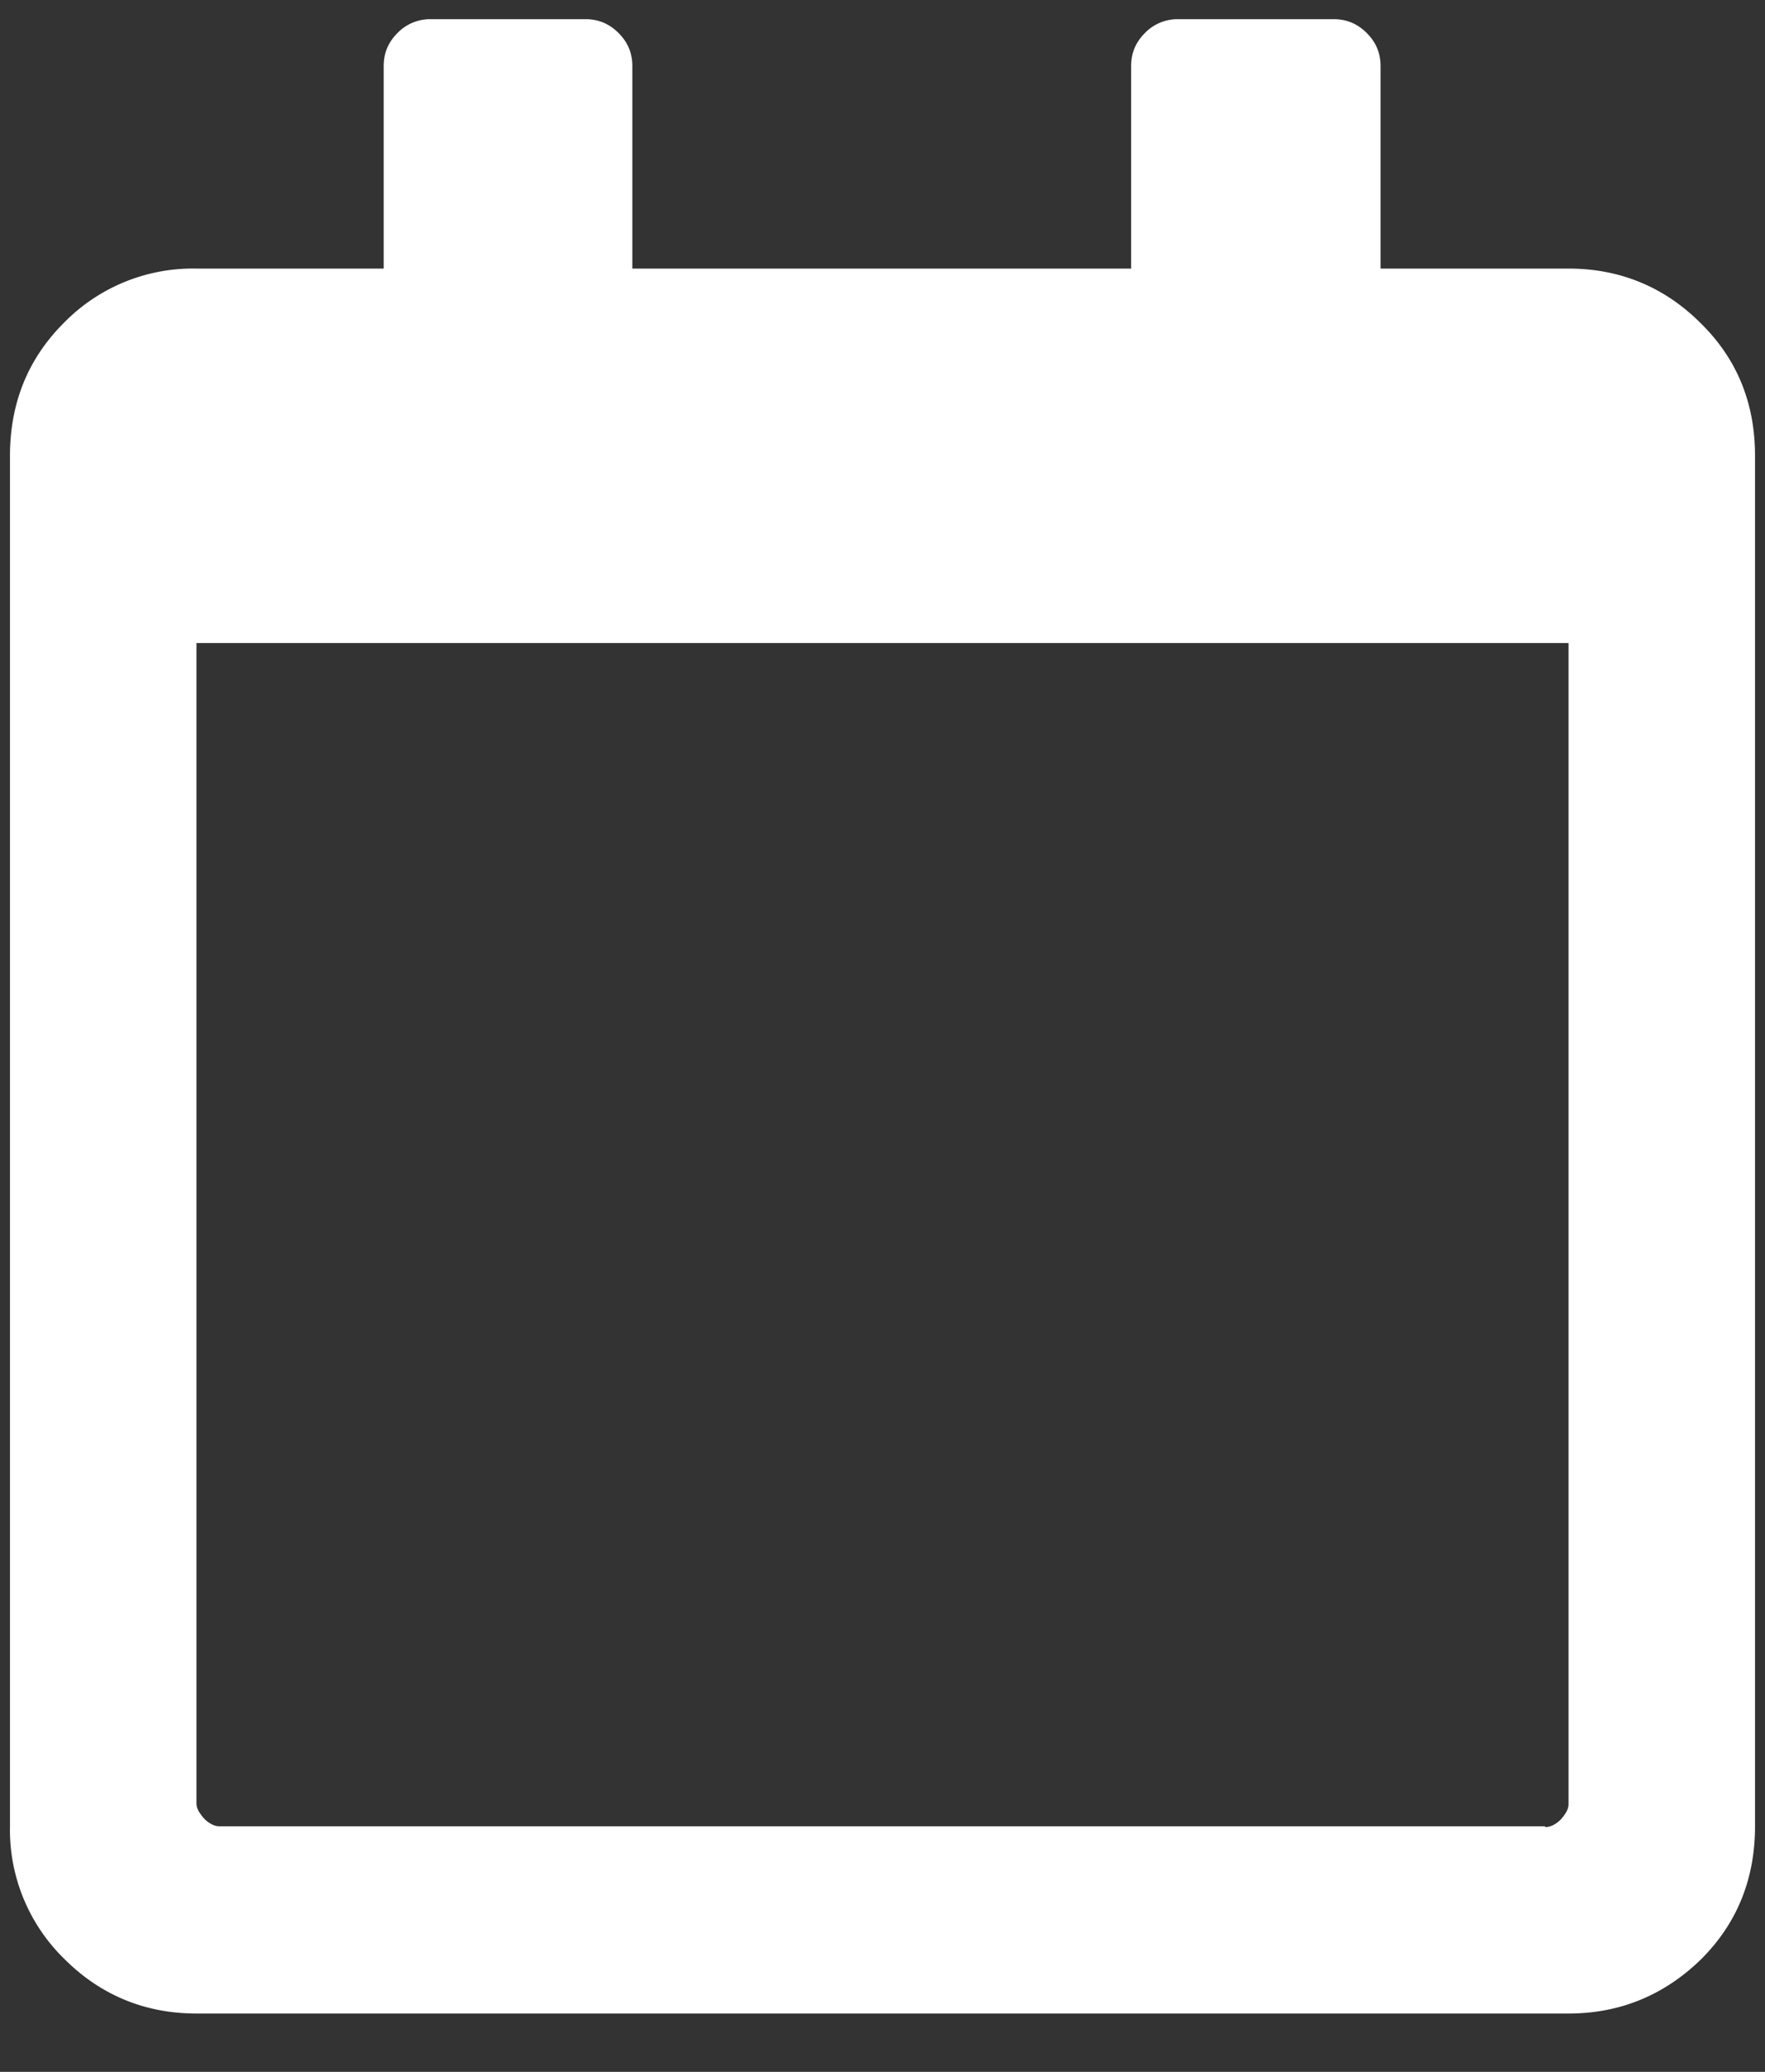 <svg xmlns="http://www.w3.org/2000/svg" width="23" height="27">
  <rect width="100%" height="100%" fill="#333333" stroke="none"/>
  <path fill="#FFF" fill-rule="evenodd" d="M20.44 3.5c.67 0 1.25.24 1.72.71.48.47.71 1.05.71 1.73V23.8c0 .68-.23 1.26-.7 1.73-.48.47-1.06.71-1.73.71H2.56c-.67 0-1.25-.24-1.72-.71a2.35 2.35 0 0 1-.71-1.73V5.94c0-.68.23-1.26.7-1.73a2.35 2.35 0 0 1 1.73-.71H5V.86c0-.17.06-.31.18-.43A.59.59 0 0 1 5.6.25h2.03c.17 0 .31.06.43.18s.18.26.18.43V3.5h6.5V.86c0-.17.06-.31.18-.43a.59.59 0 0 1 .43-.18h2.03c.17 0 .31.06.43.18s.18.26.18.43V3.5h2.44zm-.3 20.31c.06 0 .13-.03.2-.1.06-.07.1-.13.1-.2V8.38H2.56V23.5c0 .07.04.13.1.2.07.07.14.1.2.1h17.27z"/>
</svg>
